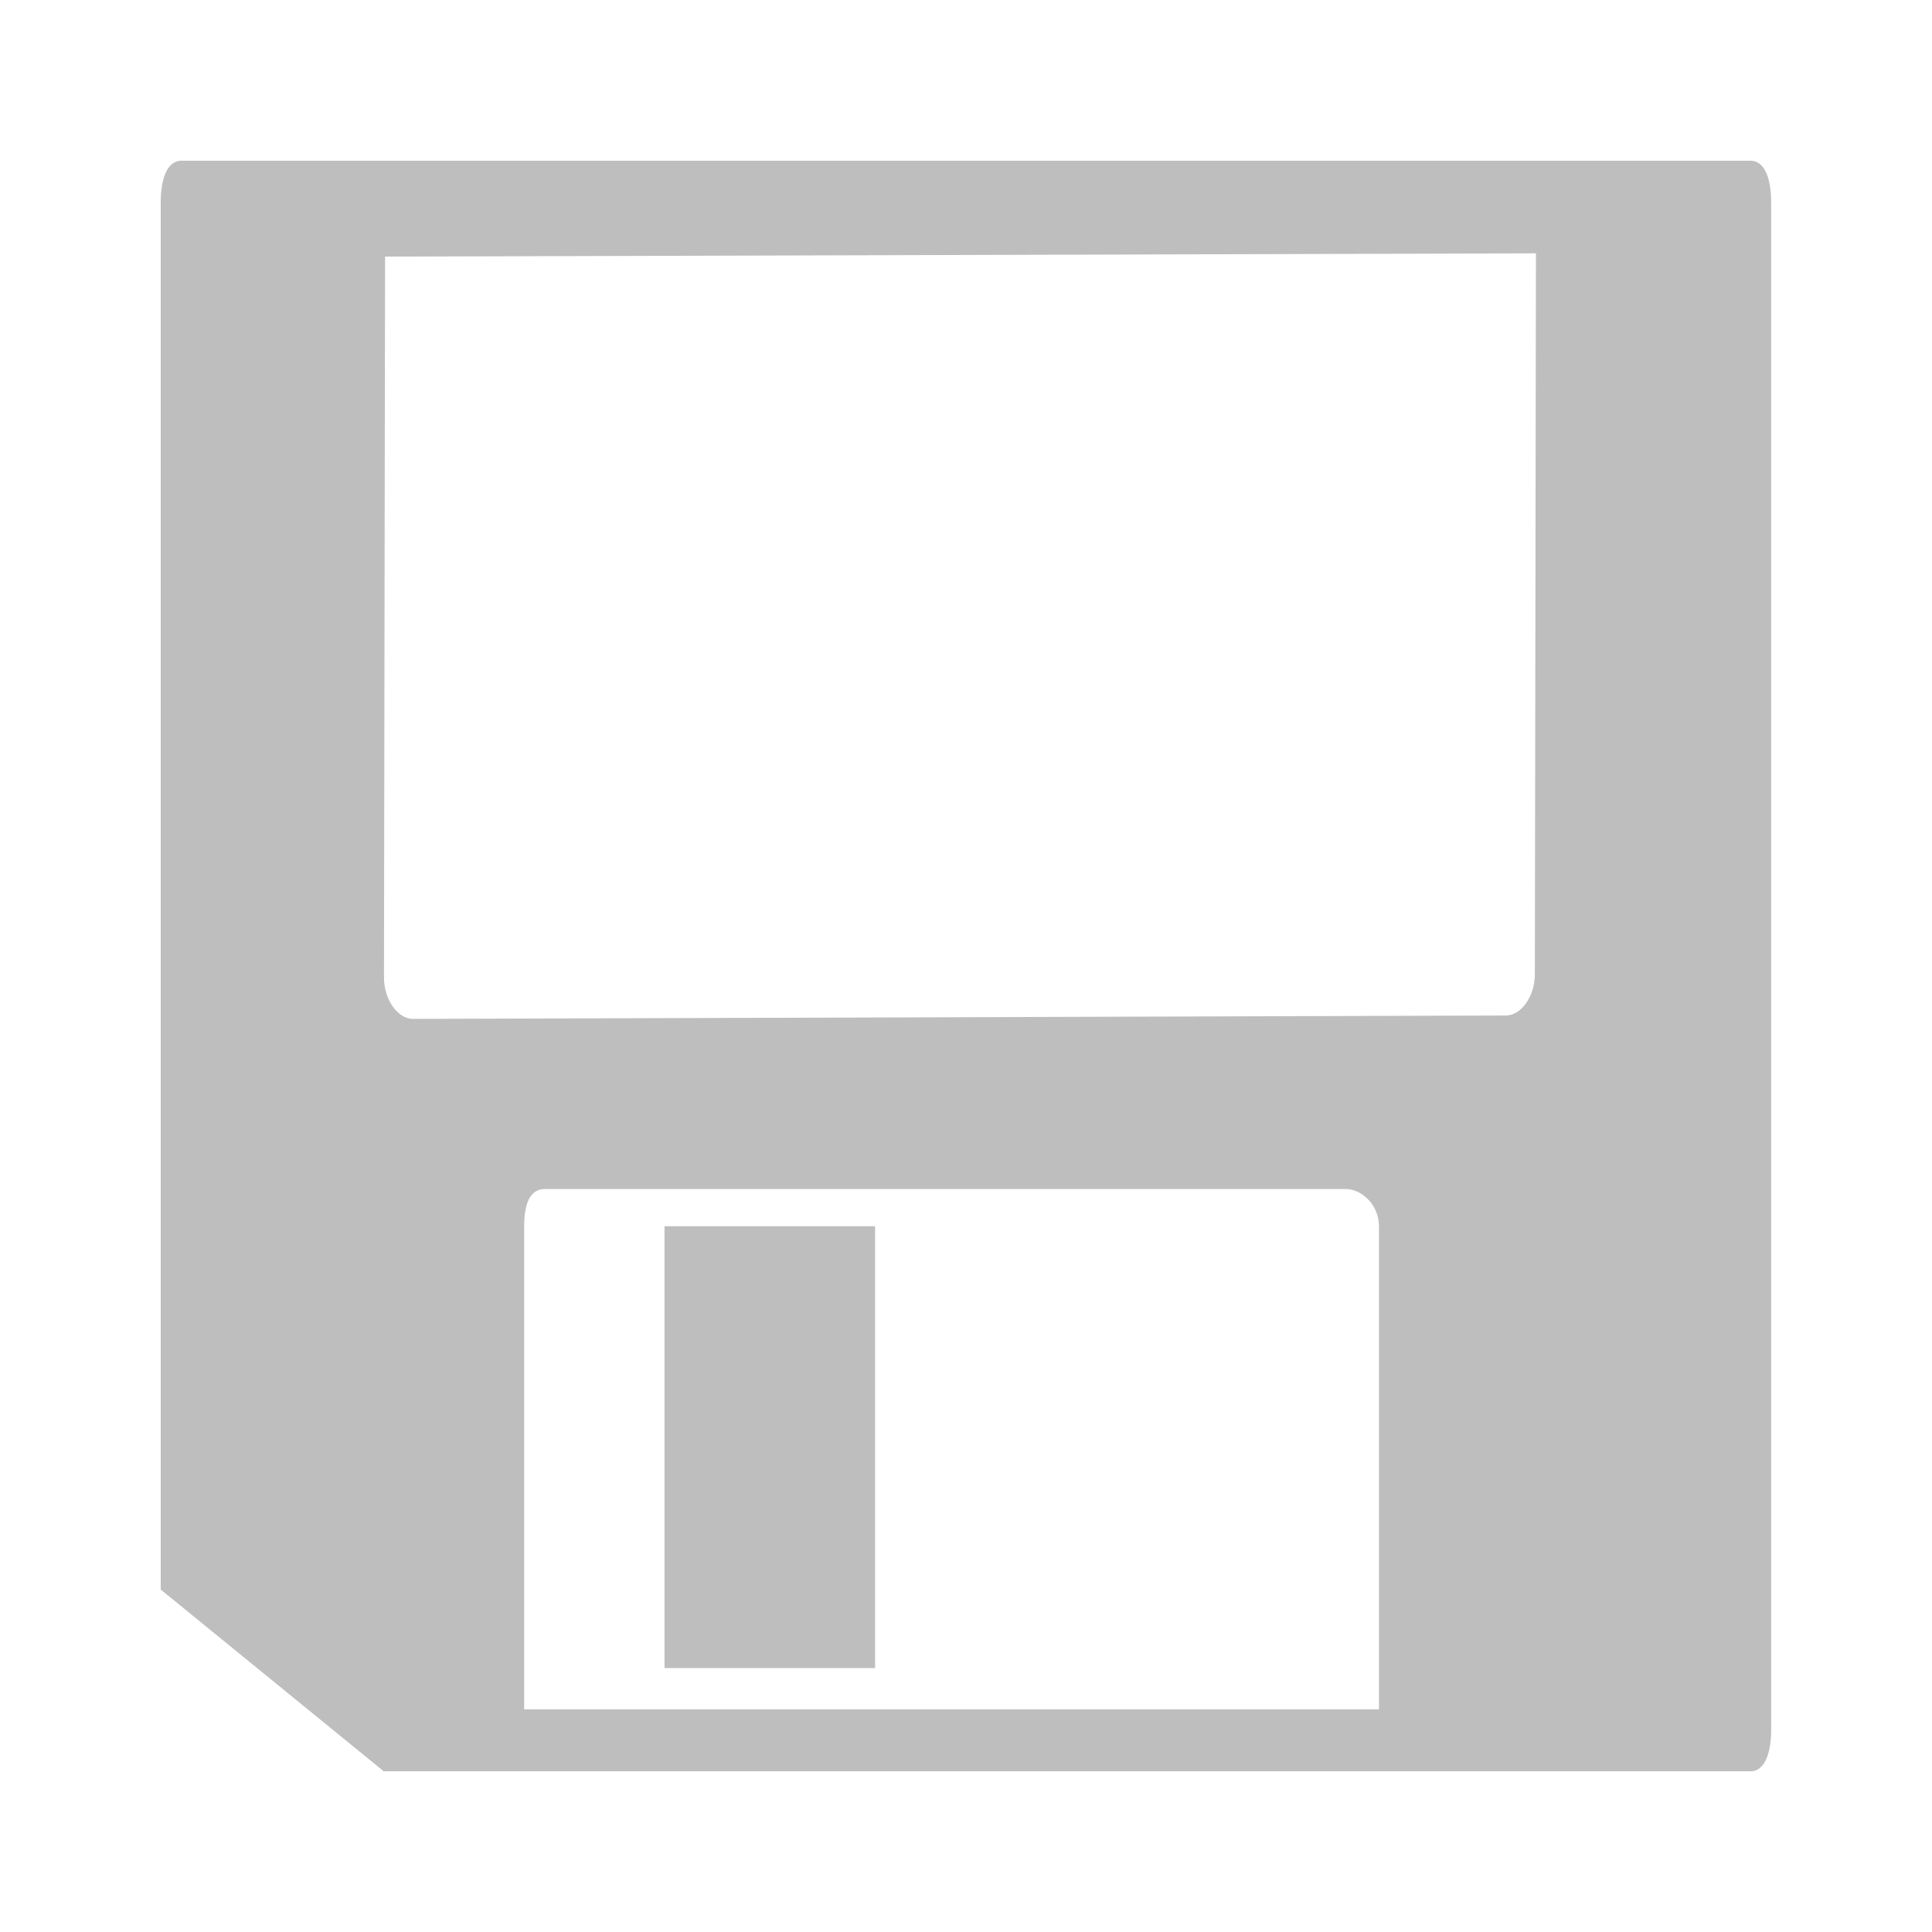 <?xml version="1.0" encoding="UTF-8" standalone="no"?>
<!-- Created with Inkscape (http://www.inkscape.org/) -->

<svg
   xmlns:dc="http://purl.org/dc/elements/1.1/"
   xmlns:cc="http://creativecommons.org/ns#"
   xmlns:rdf="http://www.w3.org/1999/02/22-rdf-syntax-ns#"
   xmlns:svg="http://www.w3.org/2000/svg"
   xmlns="http://www.w3.org/2000/svg"
   xmlns:sodipodi="http://sodipodi.sourceforge.net/DTD/sodipodi-0.dtd"
   xmlns:inkscape="http://www.inkscape.org/namespaces/inkscape"
   id="svg7384"
   height="16"
   width="16"
   version="1.1"
   inkscape:version="0.48.3.1 r9886"
   sodipodi:docname="document-save-symbolic.svg">
  <defs
     id="defs11240" />
  <sodipodi:namedview
     pagecolor="#ffffff"
     bordercolor="#666666"
     borderopacity="1"
     objecttolerance="10"
     gridtolerance="10"
     guidetolerance="10"
     inkscape:pageopacity="0"
     inkscape:pageshadow="2"
     inkscape:window-width="1366"
     inkscape:window-height="696"
     id="namedview11238"
     showgrid="false"
     showguides="true"
     inkscape:guide-bbox="true"
     inkscape:zoom="20.85965"
     inkscape:cx="6.5069595"
     inkscape:cy="10.744455"
     inkscape:window-x="0"
     inkscape:window-y="0"
     inkscape:window-maximized="1"
     inkscape:current-layer="svg7384" />
  <title
     id="title9167">Gnome Symbolic Icon Theme</title>
  <path
     style="fill:#bebebe;fill-opacity:1;stroke:none"
     d="m 1.502,1.331 c -0.125,0 -0.171,0.167 -0.171,0.342 l 0,11.491 1.847,1.505 0.068,0 1.094,0 7.079,0 2.462,0 0.616,0 c 0.125,0 0.171,-0.167 0.171,-0.342 l 0,-12.654 c 0,-0.175 -0.046,-0.342 -0.171,-0.342 l -1.197,0 -0.308,0 -10.157,0 -0.171,0 z m 1.687,0.794 9.531,-0.027 -0.009,5.971 C 12.711,8.251 12.597,8.41 12.472,8.41 L 3.419,8.438 C 3.294,8.438 3.18,8.279 3.18,8.096 z m 1.322,7.722 6.635,0 c 0.125,0 0.274,0.125 0.274,0.308 l 0,4.001 -7.079,0 0,-4.001 c 0,-0.183 0.046,-0.308 0.171,-0.308 z m 0.992,0.308 0,3.659 1.744,0 0,-3.659 z"
     id="path4545"
     inkscape:connector-curvature="0"
     sodipodi:nodetypes="ssccccccssssccccsccsssscsssccssccccc" />
</svg>
